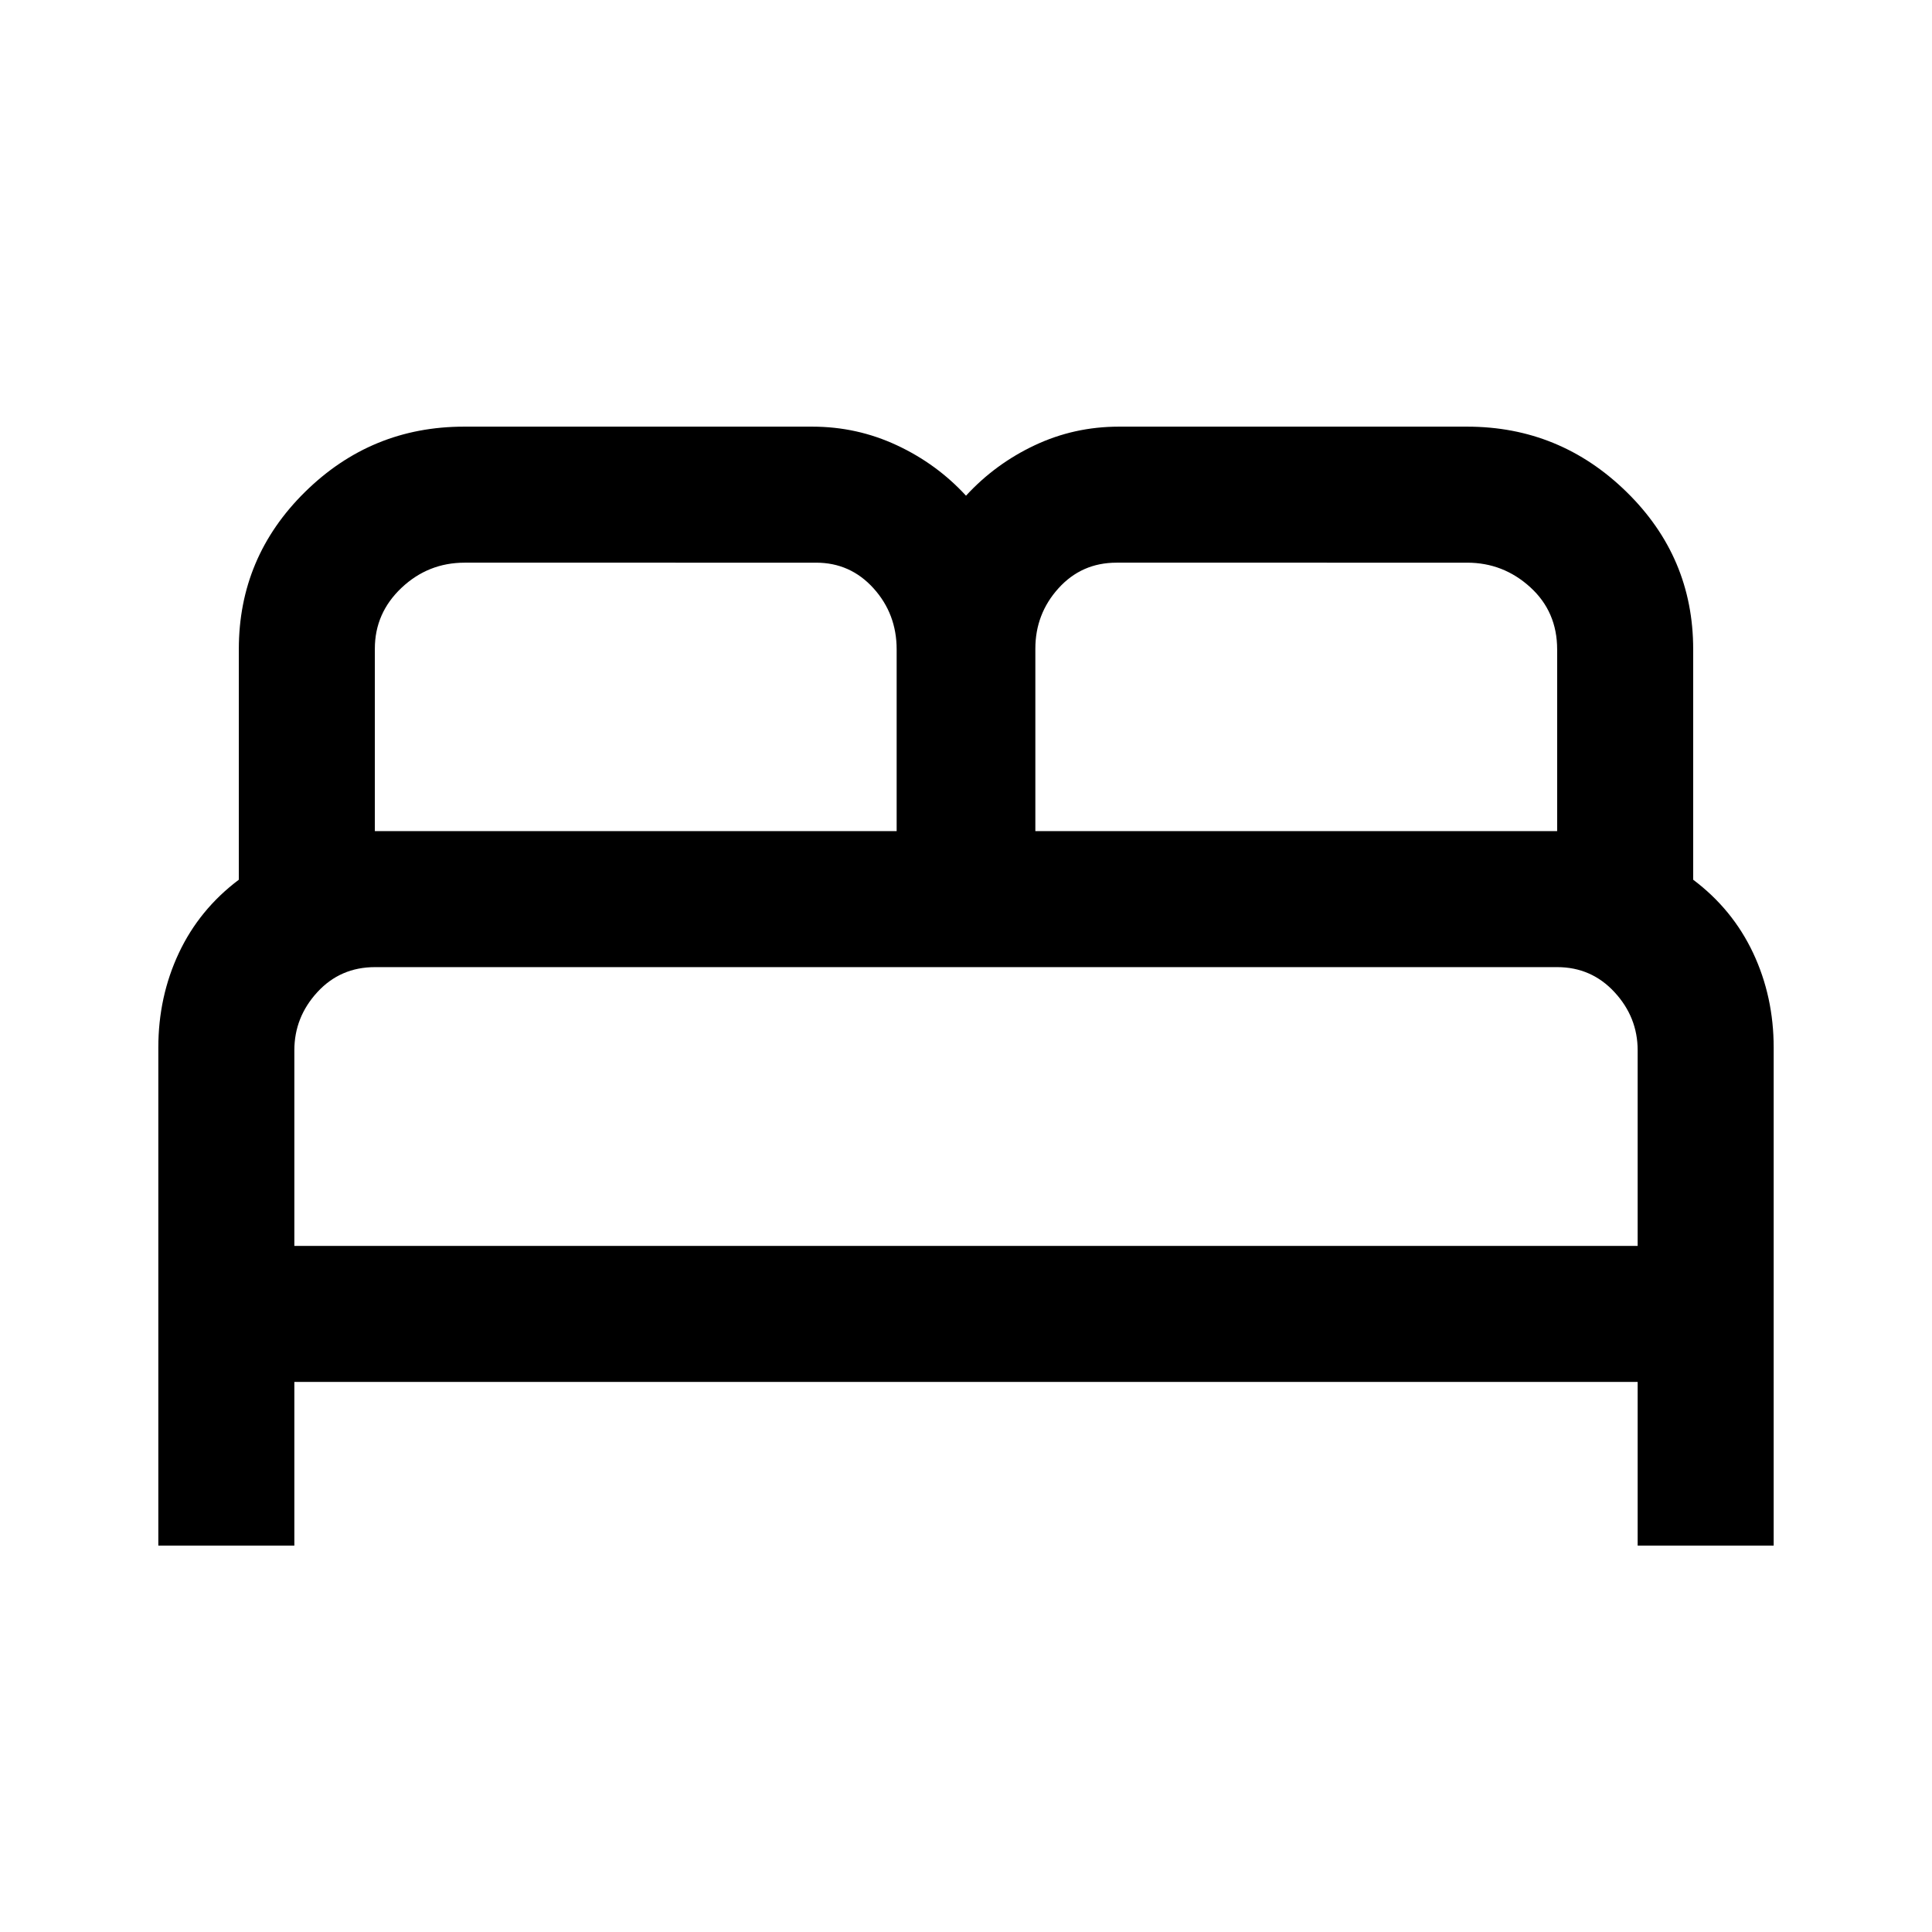 <svg xmlns="http://www.w3.org/2000/svg" height="40" viewBox="0 -960 960 960" width="40"><path d="M78.67-192v-247.44q0-25.3 10.2-47.01 10.21-21.7 29.8-36.42v-114.56q0-45.75 32.93-78.16Q184.54-748 230.56-748h173.08q22.18 0 42 9.25 19.82 9.24 34.36 25.06 14.54-15.82 34.15-25.06 19.62-9.25 41.8-9.25h173.08q46.02 0 79.16 32.41 33.14 32.41 33.14 78.16v114.56q19.59 14.72 29.8 36.42 10.2 21.71 10.2 47.01V-192h-67.59v-81.34H146.26V-192H78.67Zm435.79-355.02h259.28v-90.29q0-18.74-13.38-30.92-13.39-12.18-31.33-12.18H554.78q-17.32 0-28.82 12.72t-11.5 30.03v90.64Zm-328.2 0h259.28v-90.29q0-17.66-11.5-30.38-11.5-12.72-28.5-12.72H230.88q-18.14 0-31.38 12.51-13.24 12.52-13.24 30.24v90.64Zm-40 206.1h667.48v-97.18q0-16.46-11.5-28.9-11.5-12.44-28.5-12.44h-587.4q-17.24 0-28.66 12.44-11.42 12.44-11.42 28.9v97.18Zm667.48 0H146.26h667.48Z"/></svg>